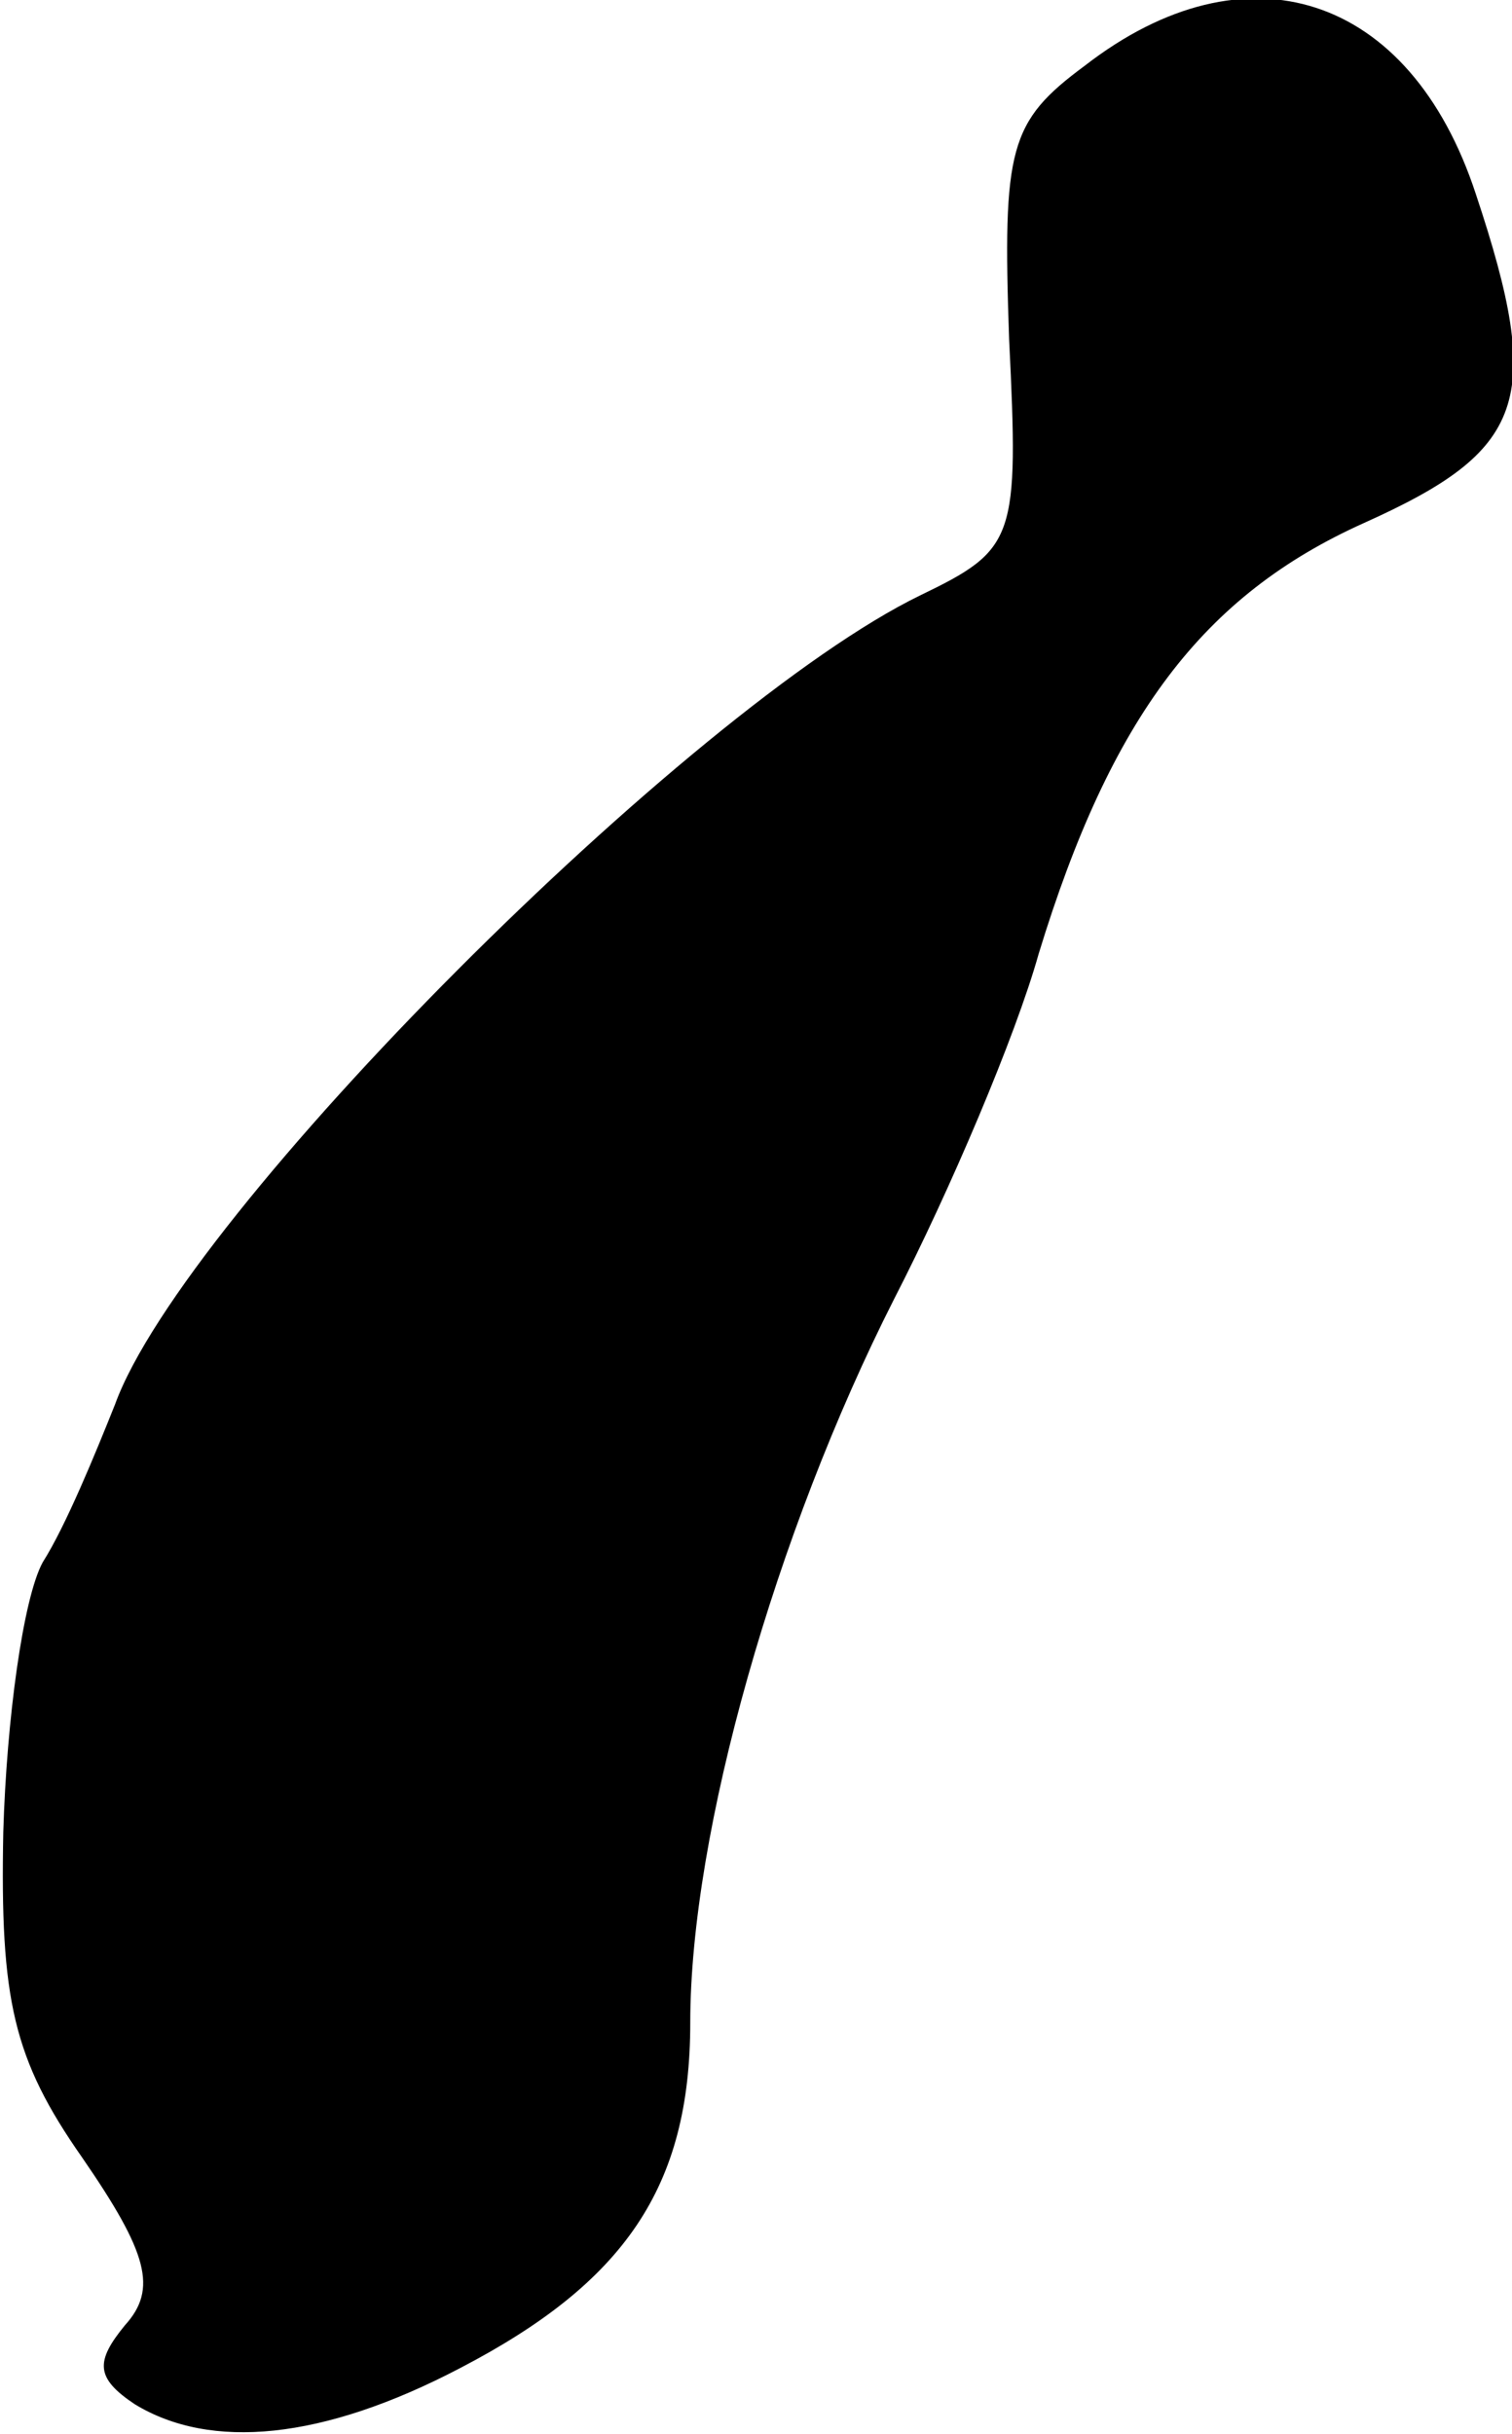 <?xml version="1.0" standalone="no"?>
<!DOCTYPE svg PUBLIC "-//W3C//DTD SVG 20010904//EN"
 "http://www.w3.org/TR/2001/REC-SVG-20010904/DTD/svg10.dtd">
<svg version="1.0" xmlns="http://www.w3.org/2000/svg"
 width="46pt" height="74pt" viewBox="0 0 46 74"
 preserveAspectRatio="xMidYMid meet">
<g transform="translate(0,74) scale(0.1,-0.1)"
fill="#000000" stroke="none">
<path fill="#000000" stroke="none" d="M330 720 c-23 -17 -25 -25 -23 -83 3
-61 2 -64 -27 -78 -70 -34 -224 -188 -245 -246 -6 -15 -15 -37 -22 -48 -6 -11
-11 -48 -12 -82 -1 -51 3 -69 24 -99 20 -29 23 -40 13 -51 -9 -11 -9 -16 3
-24 23 -14 57 -11 99 11 50 26 70 55 70 105 0 58 26 149 62 220 17 33 37 80
44 105 22 72 50 109 99 131 49 22 55 37 34 100 -20 61 -70 77 -119 39z"/>
</g>
</svg>
